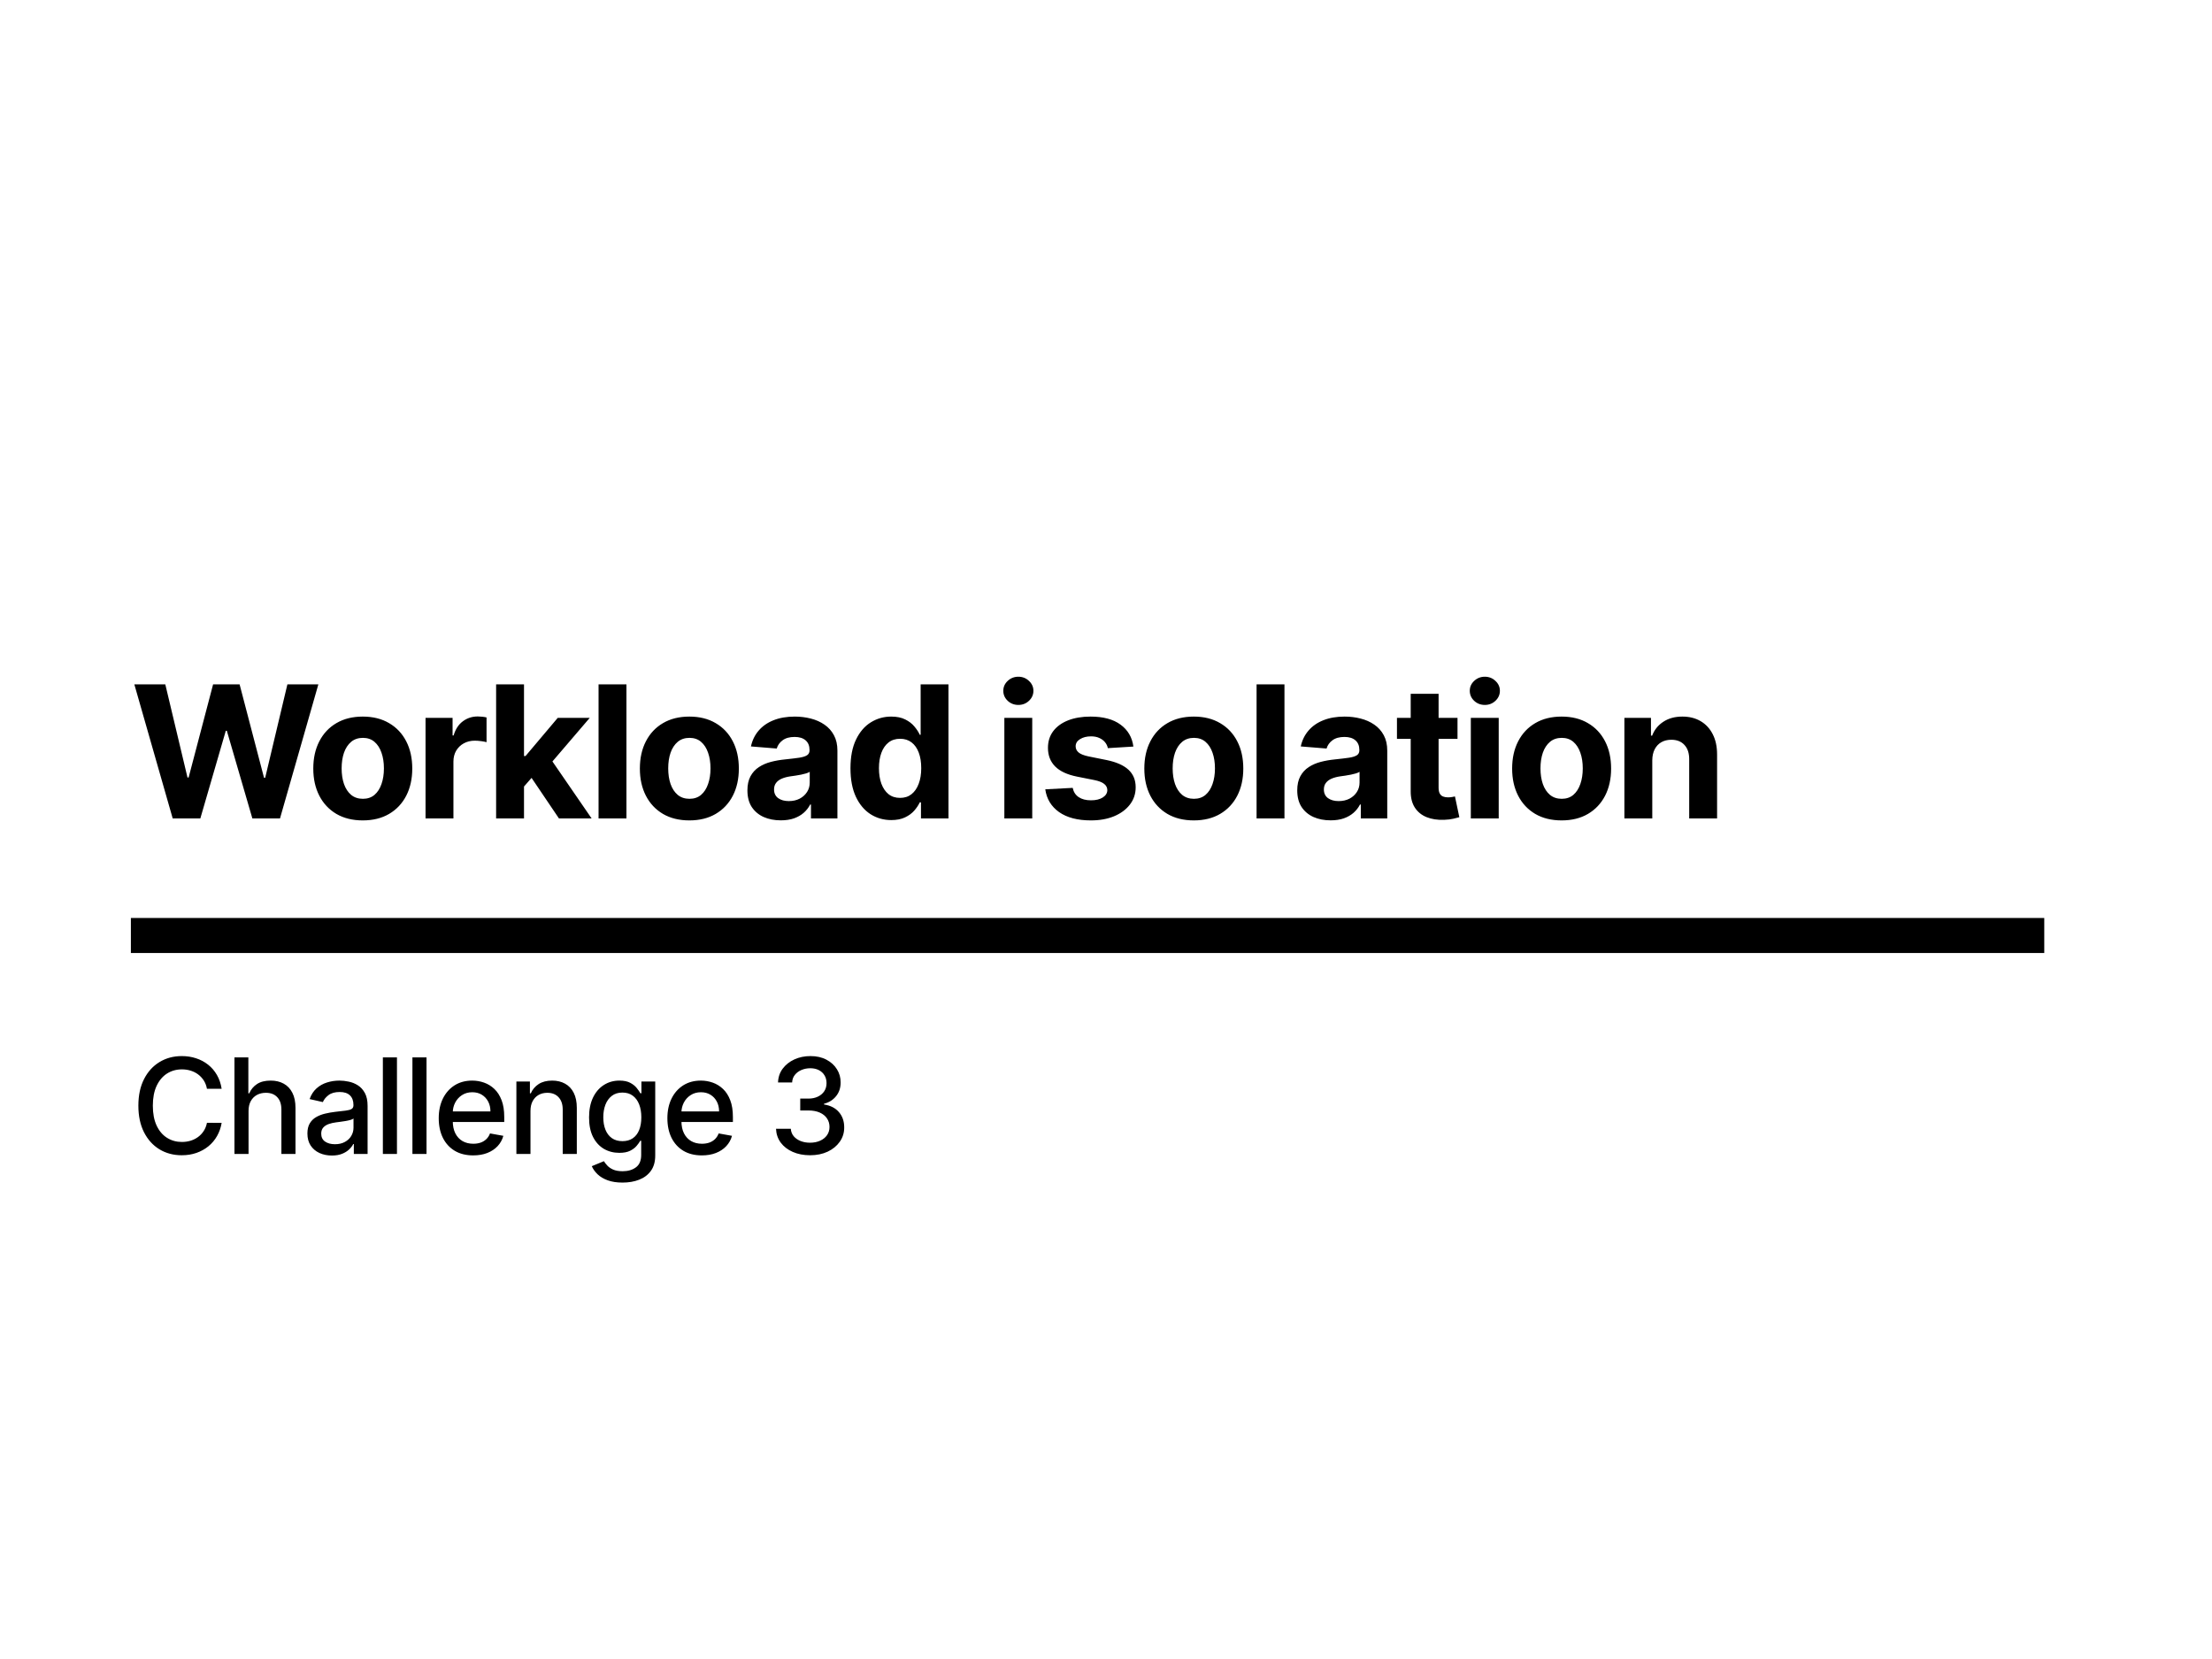 <svg width="1200" height="900" viewBox="0 0 1200 900" fill="none" xmlns="http://www.w3.org/2000/svg">
<rect width="1200" height="900" fill="white"/>
<path d="M93.692 444L72.882 371.273H89.679L101.717 421.805H102.321L115.602 371.273H129.984L143.23 421.912H143.869L155.908 371.273H172.705L151.895 444H136.909L123.06 396.45H122.491L108.678 444H93.692ZM196.804 445.065C191.288 445.065 186.518 443.893 182.493 441.55C178.492 439.182 175.403 435.892 173.225 431.678C171.047 427.44 169.958 422.527 169.958 416.94C169.958 411.306 171.047 406.382 173.225 402.168C175.403 397.93 178.492 394.639 182.493 392.295C186.518 389.928 191.288 388.744 196.804 388.744C202.32 388.744 207.079 389.928 211.08 392.295C215.104 394.639 218.206 397.93 220.384 402.168C222.562 406.382 223.651 411.306 223.651 416.94C223.651 422.527 222.562 427.44 220.384 431.678C218.206 435.892 215.104 439.182 211.08 441.55C207.079 443.893 202.32 445.065 196.804 445.065ZM196.875 433.347C199.385 433.347 201.48 432.636 203.161 431.216C204.842 429.772 206.108 427.807 206.96 425.321C207.836 422.835 208.274 420.006 208.274 416.834C208.274 413.661 207.836 410.832 206.96 408.347C206.108 405.861 204.842 403.896 203.161 402.452C201.48 401.008 199.385 400.286 196.875 400.286C194.342 400.286 192.211 401.008 190.483 402.452C188.779 403.896 187.488 405.861 186.612 408.347C185.76 410.832 185.334 413.661 185.334 416.834C185.334 420.006 185.76 422.835 186.612 425.321C187.488 427.807 188.779 429.772 190.483 431.216C192.211 432.636 194.342 433.347 196.875 433.347ZM230.856 444V389.455H245.522V398.972H246.09C247.085 395.586 248.754 393.029 251.097 391.301C253.441 389.549 256.14 388.673 259.194 388.673C259.951 388.673 260.768 388.721 261.644 388.815C262.52 388.91 263.29 389.04 263.952 389.206V402.629C263.242 402.416 262.26 402.227 261.005 402.061C259.75 401.895 258.602 401.812 257.56 401.812C255.335 401.812 253.346 402.298 251.594 403.268C249.866 404.215 248.493 405.541 247.475 407.246C246.481 408.95 245.984 410.915 245.984 413.141V444H230.856ZM282.85 428.304L282.885 410.158H285.087L302.558 389.455H319.923L296.45 416.869H292.864L282.85 428.304ZM269.142 444V371.273H284.27V444H269.142ZM303.233 444L287.182 420.243L297.267 409.554L320.953 444H303.233ZM339.842 371.273V444H324.714V371.273H339.842ZM373.973 445.065C368.457 445.065 363.687 443.893 359.662 441.55C355.661 439.182 352.572 435.892 350.394 431.678C348.216 427.44 347.127 422.527 347.127 416.94C347.127 411.306 348.216 406.382 350.394 402.168C352.572 397.93 355.661 394.639 359.662 392.295C363.687 389.928 368.457 388.744 373.973 388.744C379.489 388.744 384.248 389.928 388.249 392.295C392.273 394.639 395.375 397.93 397.553 402.168C399.731 406.382 400.82 411.306 400.82 416.94C400.82 422.527 399.731 427.44 397.553 431.678C395.375 435.892 392.273 439.182 388.249 441.55C384.248 443.893 379.489 445.065 373.973 445.065ZM374.044 433.347C376.554 433.347 378.649 432.636 380.33 431.216C382.011 429.772 383.277 427.807 384.129 425.321C385.005 422.835 385.443 420.006 385.443 416.834C385.443 413.661 385.005 410.832 384.129 408.347C383.277 405.861 382.011 403.896 380.33 402.452C378.649 401.008 376.554 400.286 374.044 400.286C371.511 400.286 369.38 401.008 367.652 402.452C365.948 403.896 364.657 405.861 363.781 408.347C362.929 410.832 362.503 413.661 362.503 416.834C362.503 420.006 362.929 422.835 363.781 425.321C364.657 427.807 365.948 429.772 367.652 431.216C369.38 432.636 371.511 433.347 374.044 433.347ZM423.579 445.03C420.099 445.03 416.997 444.426 414.275 443.219C411.552 441.988 409.398 440.177 407.812 437.786C406.249 435.371 405.468 432.364 405.468 428.766C405.468 425.735 406.024 423.19 407.137 421.131C408.25 419.071 409.765 417.414 411.682 416.159C413.6 414.904 415.778 413.957 418.217 413.318C420.679 412.679 423.259 412.229 425.958 411.969C429.13 411.637 431.687 411.33 433.629 411.045C435.57 410.738 436.978 410.288 437.854 409.696C438.73 409.104 439.168 408.228 439.168 407.068V406.855C439.168 404.606 438.458 402.866 437.038 401.635C435.641 400.404 433.652 399.788 431.072 399.788C428.349 399.788 426.183 400.392 424.573 401.599C422.963 402.783 421.898 404.275 421.377 406.074L407.386 404.938C408.096 401.623 409.493 398.759 411.576 396.344C413.659 393.905 416.346 392.035 419.637 390.733C422.951 389.407 426.787 388.744 431.143 388.744C434.173 388.744 437.073 389.099 439.843 389.81C442.637 390.52 445.111 391.621 447.265 393.112C449.443 394.604 451.159 396.521 452.414 398.865C453.669 401.185 454.296 403.967 454.296 407.21V444H439.95V436.436H439.523C438.647 438.141 437.476 439.644 436.008 440.946C434.54 442.224 432.776 443.231 430.717 443.964C428.657 444.675 426.278 445.03 423.579 445.03ZM427.911 434.589C430.137 434.589 432.102 434.152 433.806 433.276C435.511 432.376 436.848 431.169 437.819 429.653C438.789 428.138 439.275 426.422 439.275 424.504V418.716C438.801 419.024 438.15 419.308 437.322 419.568C436.517 419.805 435.605 420.03 434.587 420.243C433.569 420.432 432.551 420.61 431.533 420.776C430.515 420.918 429.592 421.048 428.763 421.166C426.988 421.427 425.437 421.841 424.111 422.409C422.786 422.977 421.756 423.747 421.022 424.717C420.288 425.664 419.921 426.848 419.921 428.268C419.921 430.328 420.667 431.902 422.158 432.991C423.673 434.057 425.591 434.589 427.911 434.589ZM483.5 444.888C479.357 444.888 475.605 443.822 472.243 441.692C468.905 439.537 466.254 436.377 464.289 432.21C462.348 428.02 461.377 422.883 461.377 416.798C461.377 410.548 462.383 405.352 464.395 401.209C466.408 397.042 469.083 393.929 472.421 391.869C475.783 389.786 479.464 388.744 483.465 388.744C486.519 388.744 489.064 389.265 491.1 390.307C493.16 391.325 494.817 392.603 496.071 394.142C497.35 395.657 498.321 397.149 498.983 398.616H499.445V371.273H514.537V444H499.623V435.264H498.983C498.273 436.779 497.267 438.283 495.965 439.774C494.687 441.242 493.018 442.461 490.958 443.432C488.922 444.402 486.436 444.888 483.5 444.888ZM488.295 432.849C490.733 432.849 492.793 432.187 494.473 430.861C496.178 429.511 497.48 427.629 498.38 425.214C499.303 422.8 499.765 419.971 499.765 416.727C499.765 413.484 499.315 410.667 498.415 408.276C497.516 405.884 496.214 404.038 494.509 402.736C492.804 401.434 490.733 400.783 488.295 400.783C485.809 400.783 483.714 401.457 482.009 402.807C480.304 404.156 479.014 406.027 478.138 408.418C477.262 410.809 476.824 413.579 476.824 416.727C476.824 419.9 477.262 422.705 478.138 425.143C479.038 427.558 480.328 429.452 482.009 430.825C483.714 432.175 485.809 432.849 488.295 432.849ZM544.857 444V389.455H559.984V444H544.857ZM552.456 382.423C550.207 382.423 548.278 381.678 546.668 380.186C545.082 378.671 544.288 376.86 544.288 374.753C544.288 372.67 545.082 370.882 546.668 369.391C548.278 367.875 550.207 367.118 552.456 367.118C554.705 367.118 556.623 367.875 558.209 369.391C559.819 370.882 560.624 372.67 560.624 374.753C560.624 376.86 559.819 378.671 558.209 380.186C556.623 381.678 554.705 382.423 552.456 382.423ZM614.855 405.009L601.005 405.861C600.768 404.677 600.259 403.612 599.478 402.665C598.697 401.694 597.667 400.925 596.389 400.357C595.134 399.765 593.631 399.469 591.879 399.469C589.535 399.469 587.558 399.966 585.948 400.96C584.339 401.931 583.534 403.233 583.534 404.866C583.534 406.169 584.054 407.269 585.096 408.169C586.138 409.069 587.925 409.791 590.458 410.335L600.331 412.324C605.634 413.413 609.587 415.165 612.191 417.58C614.795 419.994 616.098 423.167 616.098 427.097C616.098 430.671 615.044 433.808 612.937 436.507C610.854 439.206 607.989 441.313 604.343 442.828C600.721 444.32 596.543 445.065 591.808 445.065C584.587 445.065 578.834 443.562 574.549 440.555C570.288 437.525 567.79 433.406 567.056 428.197L581.936 427.416C582.385 429.618 583.474 431.299 585.203 432.459C586.931 433.595 589.144 434.163 591.843 434.163C594.495 434.163 596.625 433.654 598.235 432.636C599.869 431.595 600.697 430.257 600.721 428.624C600.697 427.25 600.117 426.126 598.981 425.25C597.845 424.35 596.093 423.664 593.725 423.19L584.279 421.308C578.953 420.243 574.987 418.396 572.383 415.768C569.803 413.141 568.512 409.791 568.512 405.719C568.512 402.215 569.459 399.196 571.353 396.663C573.271 394.13 575.958 392.177 579.414 390.804C582.894 389.431 586.966 388.744 591.63 388.744C598.519 388.744 603.941 390.2 607.894 393.112C611.872 396.024 614.192 399.99 614.855 405.009ZM647.637 445.065C642.121 445.065 637.35 443.893 633.326 441.55C629.325 439.182 626.235 435.892 624.057 431.678C621.879 427.44 620.79 422.527 620.79 416.94C620.79 411.306 621.879 406.382 624.057 402.168C626.235 397.93 629.325 394.639 633.326 392.295C637.35 389.928 642.121 388.744 647.637 388.744C653.153 388.744 657.911 389.928 661.912 392.295C665.937 394.639 669.038 397.93 671.216 402.168C673.394 406.382 674.483 411.306 674.483 416.94C674.483 422.527 673.394 427.44 671.216 431.678C669.038 435.892 665.937 439.182 661.912 441.55C657.911 443.893 653.153 445.065 647.637 445.065ZM647.708 433.347C650.217 433.347 652.312 432.636 653.993 431.216C655.674 429.772 656.941 427.807 657.793 425.321C658.669 422.835 659.107 420.006 659.107 416.834C659.107 413.661 658.669 410.832 657.793 408.347C656.941 405.861 655.674 403.896 653.993 402.452C652.312 401.008 650.217 400.286 647.708 400.286C645.175 400.286 643.044 401.008 641.316 402.452C639.611 403.896 638.321 405.861 637.445 408.347C636.593 410.832 636.167 413.661 636.167 416.834C636.167 420.006 636.593 422.835 637.445 425.321C638.321 427.807 639.611 429.772 641.316 431.216C643.044 432.636 645.175 433.347 647.708 433.347ZM696.816 371.273V444H681.688V371.273H696.816ZM721.857 445.03C718.377 445.03 715.276 444.426 712.553 443.219C709.83 441.988 707.676 440.177 706.09 437.786C704.527 435.371 703.746 432.364 703.746 428.766C703.746 425.735 704.303 423.19 705.415 421.131C706.528 419.071 708.043 417.414 709.961 416.159C711.878 414.904 714.056 413.957 716.495 413.318C718.957 412.679 721.537 412.229 724.236 411.969C727.409 411.637 729.965 411.33 731.907 411.045C733.848 410.738 735.257 410.288 736.133 409.696C737.008 409.104 737.446 408.228 737.446 407.068V406.855C737.446 404.606 736.736 402.866 735.316 401.635C733.919 400.404 731.93 399.788 729.35 399.788C726.627 399.788 724.461 400.392 722.851 401.599C721.241 402.783 720.176 404.275 719.655 406.074L705.664 404.938C706.374 401.623 707.771 398.759 709.854 396.344C711.937 393.905 714.624 392.035 717.915 390.733C721.23 389.407 725.065 388.744 729.421 388.744C732.451 388.744 735.351 389.099 738.121 389.81C740.915 390.52 743.389 391.621 745.543 393.112C747.721 394.604 749.437 396.521 750.692 398.865C751.947 401.185 752.574 403.967 752.574 407.21V444H738.228V436.436H737.802C736.926 438.141 735.754 439.644 734.286 440.946C732.818 442.224 731.054 443.231 728.995 443.964C726.935 444.675 724.556 445.03 721.857 445.03ZM726.189 434.589C728.415 434.589 730.38 434.152 732.084 433.276C733.789 432.376 735.126 431.169 736.097 429.653C737.068 428.138 737.553 426.422 737.553 424.504V418.716C737.08 419.024 736.428 419.308 735.6 419.568C734.795 419.805 733.883 420.03 732.865 420.243C731.847 420.432 730.83 420.61 729.812 420.776C728.794 420.918 727.87 421.048 727.042 421.166C725.266 421.427 723.715 421.841 722.39 422.409C721.064 422.977 720.034 423.747 719.3 424.717C718.566 425.664 718.199 426.848 718.199 428.268C718.199 430.328 718.945 431.902 720.437 432.991C721.952 434.057 723.869 434.589 726.189 434.589ZM790.692 389.455V400.818H757.844V389.455H790.692ZM765.301 376.386H780.429V427.239C780.429 428.635 780.642 429.724 781.068 430.506C781.495 431.263 782.086 431.796 782.844 432.104C783.625 432.411 784.525 432.565 785.543 432.565C786.253 432.565 786.963 432.506 787.674 432.388C788.384 432.246 788.928 432.139 789.307 432.068L791.686 443.325C790.929 443.562 789.863 443.834 788.49 444.142C787.117 444.473 785.448 444.675 783.483 444.746C779.837 444.888 776.641 444.402 773.895 443.29C771.173 442.177 769.054 440.449 767.539 438.105C766.023 435.761 765.278 432.802 765.301 429.227V376.386ZM797.915 444V389.455H813.043V444H797.915ZM805.514 382.423C803.265 382.423 801.336 381.678 799.726 380.186C798.14 378.671 797.347 376.86 797.347 374.753C797.347 372.67 798.14 370.882 799.726 369.391C801.336 367.875 803.265 367.118 805.514 367.118C807.763 367.118 809.681 367.875 811.267 369.391C812.877 370.882 813.682 372.67 813.682 374.753C813.682 376.86 812.877 378.671 811.267 380.186C809.681 381.678 807.763 382.423 805.514 382.423ZM847.174 445.065C841.658 445.065 836.888 443.893 832.863 441.55C828.862 439.182 825.773 435.892 823.595 431.678C821.417 427.44 820.328 422.527 820.328 416.94C820.328 411.306 821.417 406.382 823.595 402.168C825.773 397.93 828.862 394.639 832.863 392.295C836.888 389.928 841.658 388.744 847.174 388.744C852.69 388.744 857.449 389.928 861.45 392.295C865.474 394.639 868.576 397.93 870.754 402.168C872.932 406.382 874.021 411.306 874.021 416.94C874.021 422.527 872.932 427.44 870.754 431.678C868.576 435.892 865.474 439.182 861.45 441.55C857.449 443.893 852.69 445.065 847.174 445.065ZM847.245 433.347C849.755 433.347 851.85 432.636 853.531 431.216C855.212 429.772 856.478 427.807 857.33 425.321C858.206 422.835 858.644 420.006 858.644 416.834C858.644 413.661 858.206 410.832 857.33 408.347C856.478 405.861 855.212 403.896 853.531 402.452C851.85 401.008 849.755 400.286 847.245 400.286C844.712 400.286 842.581 401.008 840.853 402.452C839.149 403.896 837.858 405.861 836.982 408.347C836.13 410.832 835.704 413.661 835.704 416.834C835.704 420.006 836.13 422.835 836.982 425.321C837.858 427.807 839.149 429.772 840.853 431.216C842.581 432.636 844.712 433.347 847.245 433.347ZM896.354 412.466V444H881.226V389.455H895.644V399.078H896.283C897.49 395.906 899.514 393.396 902.355 391.55C905.196 389.679 908.641 388.744 912.689 388.744C916.477 388.744 919.779 389.573 922.597 391.23C925.414 392.887 927.604 395.255 929.166 398.332C930.729 401.386 931.51 405.032 931.51 409.27V444H916.382V411.969C916.406 408.631 915.554 406.027 913.825 404.156C912.097 402.262 909.718 401.315 906.688 401.315C904.652 401.315 902.852 401.753 901.29 402.629C899.751 403.505 898.544 404.784 897.668 406.464C896.815 408.122 896.377 410.122 896.354 412.466Z" fill="black"/>
<rect x="71" y="498" width="1038" height="19" fill="black"/>
<path d="M120.244 590.665H112.267C111.96 588.96 111.389 587.46 110.554 586.165C109.719 584.869 108.696 583.77 107.486 582.866C106.276 581.963 104.92 581.281 103.42 580.821C101.938 580.361 100.361 580.131 98.69 580.131C95.673 580.131 92.972 580.889 90.585 582.406C88.216 583.923 86.341 586.148 84.96 589.08C83.597 592.011 82.915 595.591 82.915 599.818C82.915 604.08 83.597 607.676 84.96 610.608C86.341 613.54 88.224 615.756 90.611 617.256C92.997 618.756 95.682 619.506 98.665 619.506C100.318 619.506 101.886 619.284 103.369 618.841C104.869 618.381 106.224 617.707 107.435 616.821C108.645 615.935 109.668 614.852 110.503 613.574C111.355 612.278 111.943 610.795 112.267 609.125L120.244 609.151C119.818 611.724 118.991 614.094 117.764 616.259C116.554 618.406 114.994 620.264 113.085 621.832C111.193 623.384 109.028 624.585 106.591 625.438C104.153 626.29 101.494 626.716 98.614 626.716C94.079 626.716 90.04 625.642 86.494 623.494C82.949 621.33 80.153 618.236 78.108 614.213C76.079 610.19 75.065 605.392 75.065 599.818C75.065 594.227 76.088 589.429 78.133 585.423C80.179 581.401 82.974 578.315 86.52 576.168C90.065 574.003 94.097 572.92 98.614 572.92C101.392 572.92 103.983 573.321 106.386 574.122C108.807 574.906 110.98 576.065 112.906 577.599C114.832 579.116 116.426 580.974 117.688 583.173C118.949 585.355 119.801 587.852 120.244 590.665ZM134.835 602.682V626H127.19V573.636H134.732V593.119H135.218C136.139 591.006 137.545 589.327 139.437 588.082C141.329 586.838 143.801 586.216 146.852 586.216C149.545 586.216 151.897 586.77 153.909 587.878C155.937 588.986 157.505 590.639 158.613 592.838C159.738 595.02 160.301 597.747 160.301 601.02V626H152.656V601.94C152.656 599.06 151.914 596.827 150.431 595.241C148.948 593.639 146.886 592.838 144.244 592.838C142.437 592.838 140.818 593.222 139.386 593.989C137.971 594.756 136.855 595.881 136.036 597.364C135.235 598.83 134.835 600.602 134.835 602.682ZM180.037 626.869C177.548 626.869 175.298 626.409 173.287 625.489C171.275 624.551 169.681 623.196 168.505 621.423C167.346 619.651 166.767 617.477 166.767 614.903C166.767 612.687 167.193 610.864 168.045 609.432C168.897 608 170.048 606.866 171.497 606.031C172.946 605.196 174.565 604.565 176.355 604.139C178.144 603.713 179.968 603.389 181.826 603.168C184.179 602.895 186.088 602.673 187.554 602.503C189.019 602.315 190.085 602.017 190.75 601.608C191.414 601.199 191.747 600.534 191.747 599.614V599.435C191.747 597.202 191.116 595.472 189.855 594.244C188.61 593.017 186.752 592.403 184.281 592.403C181.707 592.403 179.679 592.974 178.196 594.116C176.73 595.241 175.715 596.494 175.153 597.875L167.968 596.239C168.821 593.852 170.065 591.926 171.701 590.46C173.355 588.977 175.255 587.903 177.403 587.239C179.551 586.557 181.809 586.216 184.179 586.216C185.747 586.216 187.409 586.403 189.164 586.778C190.937 587.136 192.59 587.801 194.125 588.773C195.676 589.744 196.946 591.134 197.934 592.94C198.923 594.73 199.417 597.057 199.417 599.92V626H191.951V620.631H191.644C191.15 621.619 190.409 622.591 189.42 623.545C188.431 624.5 187.162 625.293 185.61 625.923C184.059 626.554 182.201 626.869 180.037 626.869ZM181.698 620.733C183.812 620.733 185.619 620.315 187.119 619.48C188.636 618.645 189.787 617.554 190.571 616.207C191.372 614.844 191.772 613.386 191.772 611.835V606.773C191.5 607.045 190.971 607.301 190.187 607.54C189.42 607.761 188.542 607.957 187.554 608.128C186.565 608.281 185.602 608.426 184.664 608.562C183.727 608.682 182.943 608.784 182.312 608.869C180.829 609.057 179.474 609.372 178.247 609.815C177.037 610.259 176.065 610.898 175.332 611.733C174.616 612.551 174.258 613.642 174.258 615.006C174.258 616.898 174.957 618.33 176.355 619.301C177.752 620.256 179.534 620.733 181.698 620.733ZM215.35 573.636V626H207.705V573.636H215.35ZM231.385 573.636V626H223.74V573.636H231.385ZM256.701 626.793C252.832 626.793 249.499 625.966 246.704 624.312C243.925 622.642 241.778 620.298 240.261 617.281C238.761 614.247 238.011 610.693 238.011 606.619C238.011 602.597 238.761 599.051 240.261 595.983C241.778 592.915 243.891 590.52 246.602 588.798C249.329 587.077 252.516 586.216 256.164 586.216C258.38 586.216 260.528 586.582 262.607 587.315C264.687 588.048 266.553 589.199 268.207 590.767C269.86 592.335 271.164 594.372 272.119 596.878C273.073 599.366 273.55 602.392 273.55 605.955V608.665H242.332V602.938H266.059C266.059 600.926 265.65 599.145 264.832 597.594C264.014 596.026 262.863 594.79 261.38 593.886C259.914 592.983 258.193 592.531 256.215 592.531C254.068 592.531 252.193 593.06 250.59 594.116C249.005 595.156 247.778 596.52 246.908 598.207C246.056 599.878 245.63 601.693 245.63 603.653V608.128C245.63 610.753 246.09 612.986 247.011 614.827C247.948 616.668 249.252 618.074 250.923 619.045C252.593 620 254.545 620.477 256.778 620.477C258.227 620.477 259.548 620.273 260.741 619.864C261.934 619.437 262.965 618.807 263.835 617.972C264.704 617.136 265.369 616.105 265.829 614.878L273.065 616.182C272.485 618.312 271.445 620.179 269.945 621.781C268.462 623.366 266.596 624.602 264.346 625.489C262.113 626.358 259.565 626.793 256.701 626.793ZM287.783 602.682V626H280.138V586.727H287.476V593.119H287.962C288.865 591.04 290.28 589.369 292.206 588.108C294.149 586.847 296.595 586.216 299.544 586.216C302.22 586.216 304.564 586.778 306.575 587.903C308.587 589.011 310.146 590.665 311.254 592.864C312.362 595.062 312.916 597.781 312.916 601.02V626H305.271V601.94C305.271 599.094 304.53 596.869 303.047 595.267C301.564 593.648 299.527 592.838 296.936 592.838C295.164 592.838 293.587 593.222 292.206 593.989C290.843 594.756 289.76 595.881 288.959 597.364C288.175 598.83 287.783 600.602 287.783 602.682ZM337.74 641.545C334.621 641.545 331.936 641.136 329.686 640.318C327.453 639.5 325.63 638.418 324.215 637.071C322.8 635.724 321.743 634.25 321.044 632.648L327.615 629.938C328.076 630.688 328.689 631.48 329.456 632.315C330.24 633.168 331.297 633.892 332.627 634.489C333.973 635.085 335.703 635.384 337.817 635.384C340.715 635.384 343.11 634.676 345.002 633.261C346.894 631.864 347.84 629.631 347.84 626.562V618.841H347.354C346.894 619.676 346.229 620.605 345.36 621.628C344.507 622.651 343.331 623.537 341.831 624.287C340.331 625.037 338.38 625.412 335.976 625.412C332.874 625.412 330.078 624.687 327.59 623.239C325.118 621.773 323.158 619.616 321.709 616.77C320.277 613.906 319.561 610.386 319.561 606.21C319.561 602.034 320.269 598.455 321.684 595.472C323.115 592.489 325.076 590.205 327.564 588.619C330.053 587.017 332.874 586.216 336.027 586.216C338.465 586.216 340.434 586.625 341.934 587.443C343.434 588.244 344.601 589.182 345.436 590.256C346.289 591.33 346.945 592.276 347.405 593.094H347.968V586.727H355.459V626.869C355.459 630.244 354.675 633.014 353.107 635.179C351.539 637.344 349.417 638.946 346.74 639.986C344.081 641.026 341.081 641.545 337.74 641.545ZM337.664 619.071C339.863 619.071 341.721 618.56 343.238 617.537C344.772 616.497 345.931 615.014 346.715 613.088C347.516 611.145 347.917 608.818 347.917 606.108C347.917 603.466 347.524 601.139 346.74 599.128C345.956 597.116 344.806 595.548 343.289 594.423C341.772 593.281 339.897 592.71 337.664 592.71C335.363 592.71 333.445 593.307 331.911 594.5C330.377 595.676 329.218 597.278 328.434 599.307C327.667 601.335 327.283 603.602 327.283 606.108C327.283 608.682 327.675 610.94 328.459 612.884C329.243 614.827 330.402 616.344 331.936 617.435C333.488 618.526 335.397 619.071 337.664 619.071ZM380.743 626.793C376.874 626.793 373.542 625.966 370.746 624.312C367.968 622.642 365.82 620.298 364.303 617.281C362.803 614.247 362.053 610.693 362.053 606.619C362.053 602.597 362.803 599.051 364.303 595.983C365.82 592.915 367.934 590.52 370.644 588.798C373.371 587.077 376.559 586.216 380.206 586.216C382.422 586.216 384.57 586.582 386.65 587.315C388.729 588.048 390.596 589.199 392.249 590.767C393.902 592.335 395.206 594.372 396.161 596.878C397.116 599.366 397.593 602.392 397.593 605.955V608.665H366.374V602.938H390.101C390.101 600.926 389.692 599.145 388.874 597.594C388.056 596.026 386.905 594.79 385.422 593.886C383.956 592.983 382.235 592.531 380.258 592.531C378.11 592.531 376.235 593.06 374.633 594.116C373.047 595.156 371.82 596.52 370.951 598.207C370.098 599.878 369.672 601.693 369.672 603.653V608.128C369.672 610.753 370.133 612.986 371.053 614.827C371.991 616.668 373.295 618.074 374.965 619.045C376.635 620 378.587 620.477 380.82 620.477C382.269 620.477 383.59 620.273 384.783 619.864C385.976 619.437 387.008 618.807 387.877 617.972C388.746 617.136 389.411 616.105 389.871 614.878L397.107 616.182C396.527 618.312 395.488 620.179 393.988 621.781C392.505 623.366 390.638 624.602 388.388 625.489C386.155 626.358 383.607 626.793 380.743 626.793ZM439.468 626.716C435.957 626.716 432.82 626.111 430.059 624.901C427.315 623.69 425.141 622.011 423.539 619.864C421.954 617.699 421.102 615.193 420.982 612.347H429.011C429.113 613.898 429.633 615.244 430.57 616.386C431.525 617.511 432.769 618.381 434.303 618.994C435.837 619.608 437.542 619.915 439.417 619.915C441.479 619.915 443.303 619.557 444.889 618.841C446.491 618.125 447.744 617.128 448.647 615.849C449.551 614.554 450.002 613.062 450.002 611.375C450.002 609.619 449.551 608.077 448.647 606.747C447.761 605.401 446.457 604.344 444.735 603.577C443.031 602.81 440.968 602.426 438.548 602.426H434.124V595.983H438.548C440.491 595.983 442.195 595.634 443.661 594.935C445.144 594.236 446.303 593.264 447.139 592.02C447.974 590.759 448.391 589.284 448.391 587.597C448.391 585.977 448.025 584.571 447.292 583.378C446.576 582.168 445.553 581.222 444.224 580.54C442.911 579.858 441.36 579.517 439.57 579.517C437.866 579.517 436.272 579.832 434.789 580.463C433.323 581.077 432.13 581.963 431.21 583.122C430.289 584.264 429.795 585.636 429.727 587.239H422.082C422.167 584.409 423.002 581.92 424.587 579.773C426.19 577.625 428.303 575.946 430.928 574.736C433.553 573.526 436.468 572.92 439.673 572.92C443.031 572.92 445.928 573.577 448.366 574.889C450.82 576.185 452.712 577.915 454.042 580.08C455.389 582.244 456.053 584.614 456.036 587.188C456.053 590.119 455.235 592.608 453.582 594.653C451.945 596.699 449.764 598.071 447.036 598.77V599.179C450.514 599.707 453.207 601.088 455.116 603.321C457.042 605.554 457.997 608.324 457.979 611.631C457.997 614.511 457.195 617.094 455.576 619.378C453.974 621.662 451.783 623.46 449.005 624.773C446.227 626.068 443.048 626.716 439.468 626.716Z" fill="black"/>
</svg>
